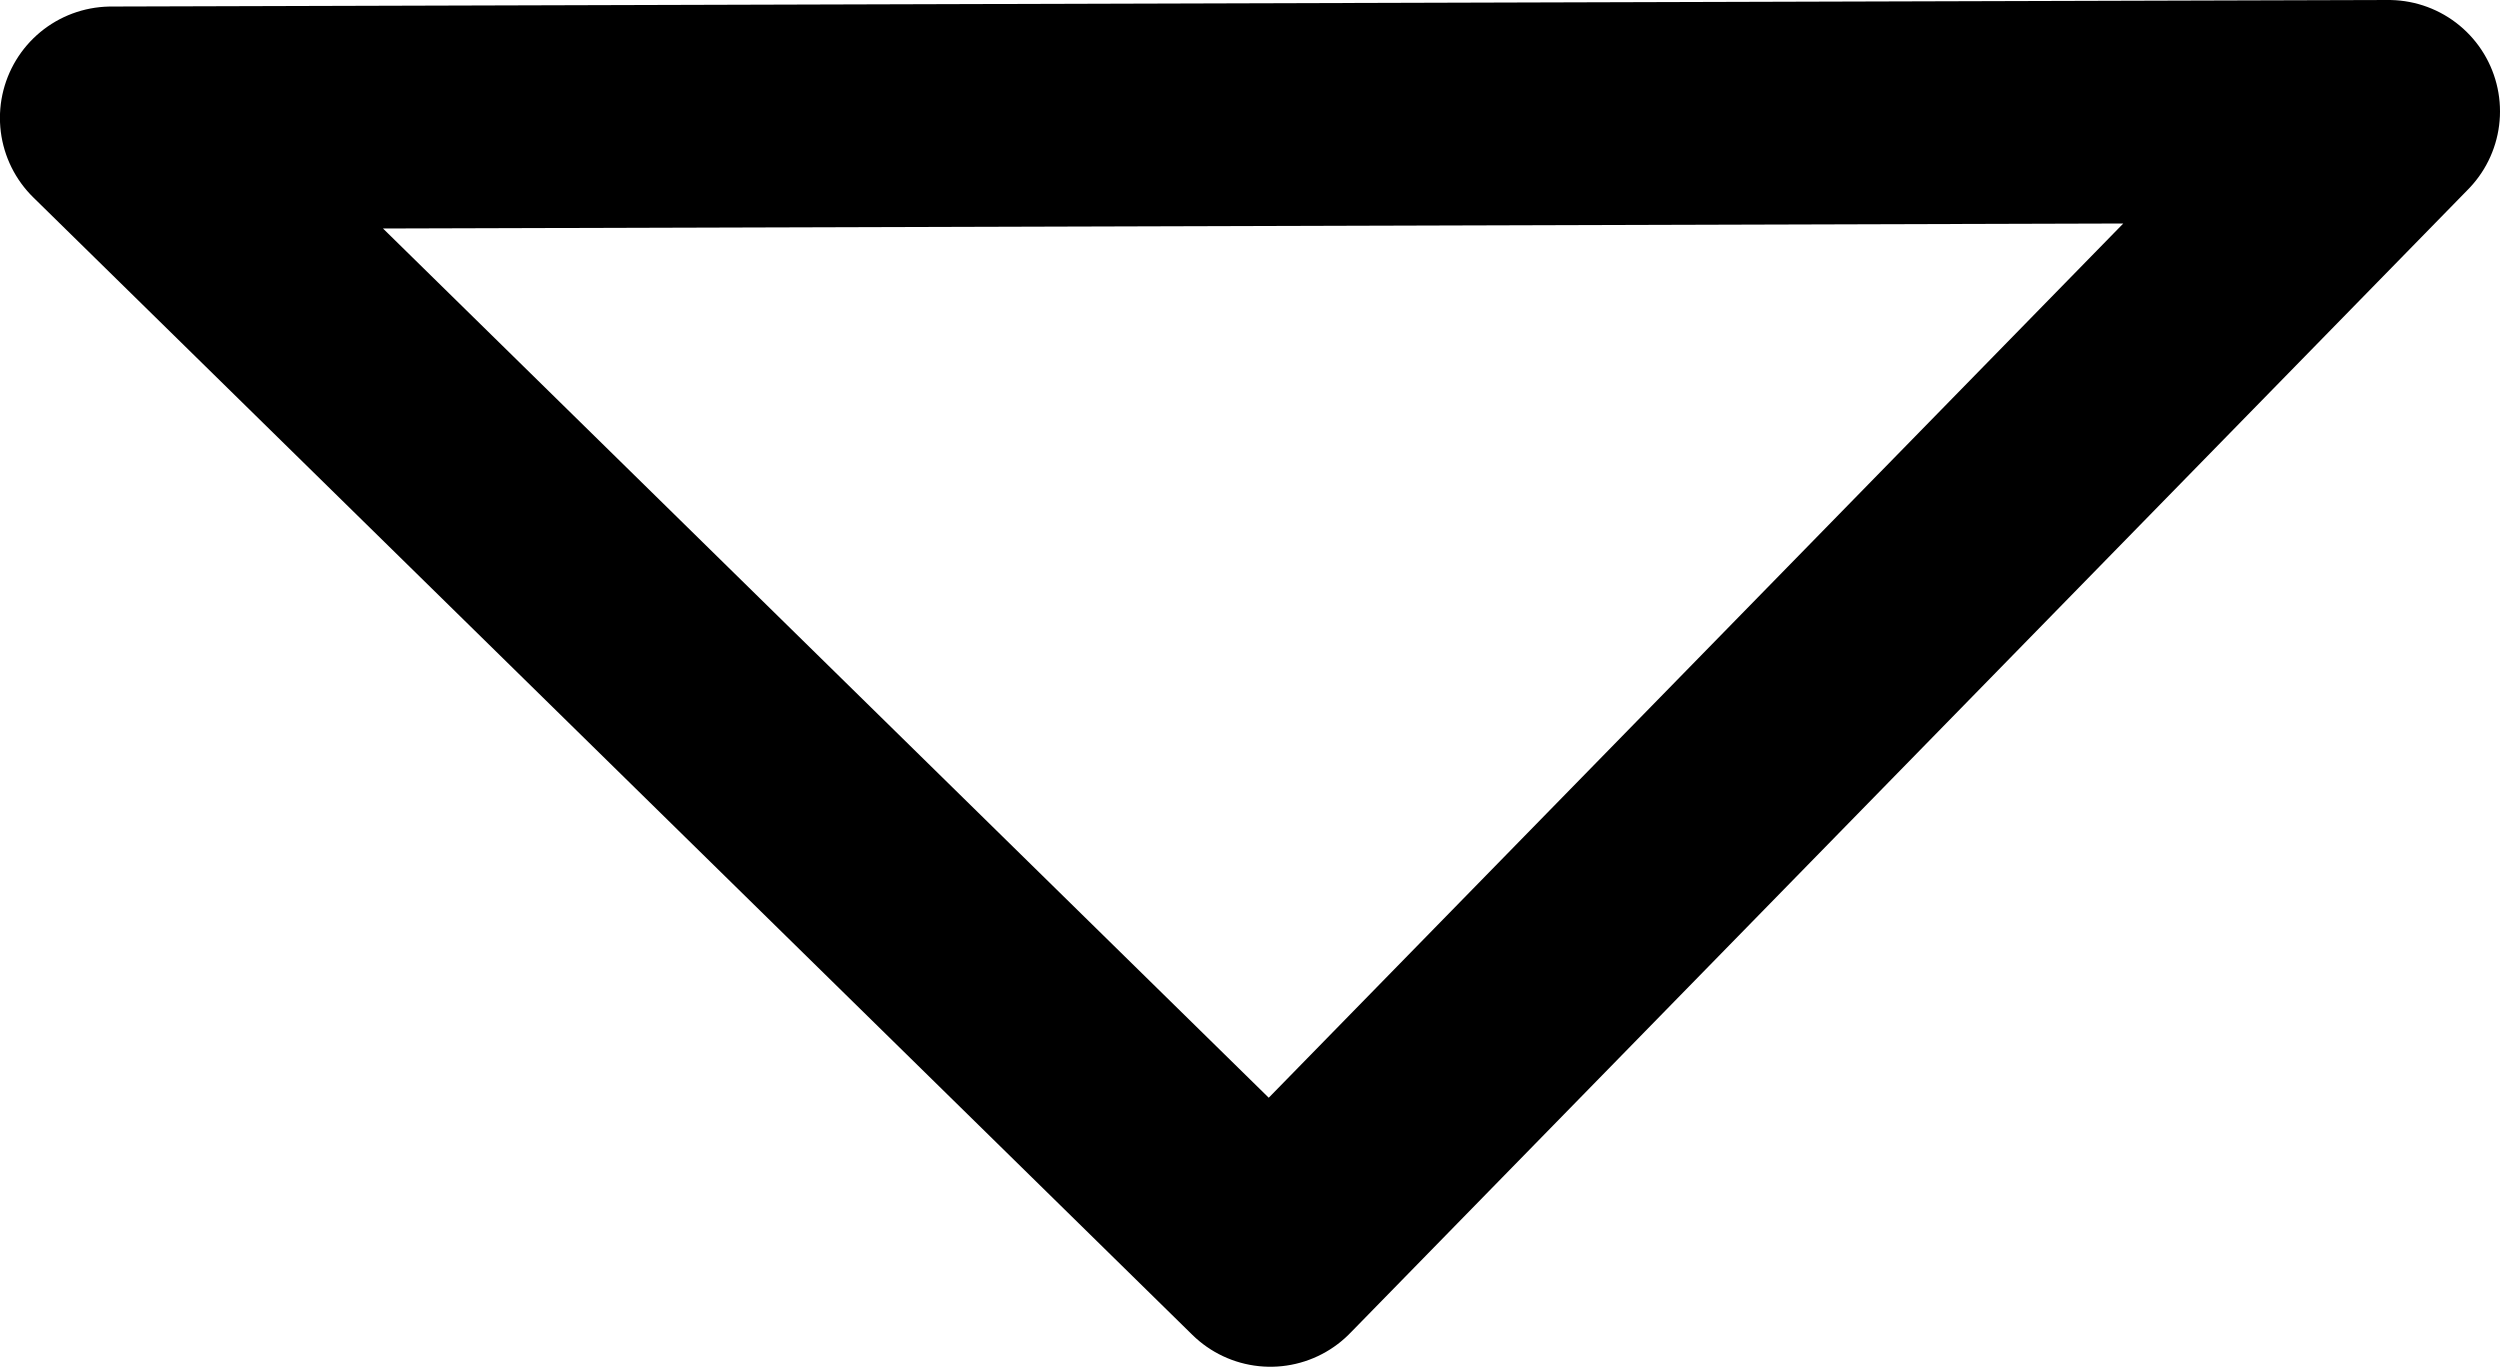 <?xml version="1.0" encoding="UTF-8" standalone="no"?>
<!-- Created with Inkscape (http://www.inkscape.org/) -->

<svg
   width="33.671mm"
   height="18.408mm"
   viewBox="0 0 33.671 18.408"
   version="1.1"
   id="svg5"
   inkscape:version="1.2.2 (b0a84865, 2022-12-01)"
   sodipodi:docname="ground.svg"
   inkscape:export-filename="ground.png"
   inkscape:export-xdpi="117.687"
   inkscape:export-ydpi="117.687"
   xmlns:inkscape="http://www.inkscape.org/namespaces/inkscape"
   xmlns:sodipodi="http://sodipodi.sourceforge.net/DTD/sodipodi-0.dtd"
   xmlns="http://www.w3.org/2000/svg"
   xmlns:svg="http://www.w3.org/2000/svg">
  <sodipodi:namedview
     id="namedview7"
     pagecolor="#ffffff"
     bordercolor="#666666"
     borderopacity="1.0"
     inkscape:showpageshadow="2"
     inkscape:pageopacity="0.0"
     inkscape:pagecheckerboard="0"
     inkscape:deskcolor="#d1d1d1"
     inkscape:document-units="mm"
     showgrid="false"
     inkscape:zoom="1.1300912"
     inkscape:cx="38.492469"
     inkscape:cy="160.60651"
     inkscape:window-width="1733"
     inkscape:window-height="1097"
     inkscape:window-x="67"
     inkscape:window-y="44"
     inkscape:window-maximized="0"
     inkscape:current-layer="layer1" />
  <defs
     id="defs2" />
  <g
     inkscape:label="Layer 1"
     inkscape:groupmode="layer"
     id="layer1"
     transform="translate(-33.797,-19.835)">
    <path
       style="fill:none;stroke:#000000;stroke-width:3;stroke-linecap:round;stroke-linejoin:round;stroke-dasharray:none;stroke-opacity:1"
       d="M 35.296,21.423 50.907,36.743 65.968,21.335 Z"
       id="path8259"
       sodipodi:nodetypes="cccc" />
  </g>
</svg>

